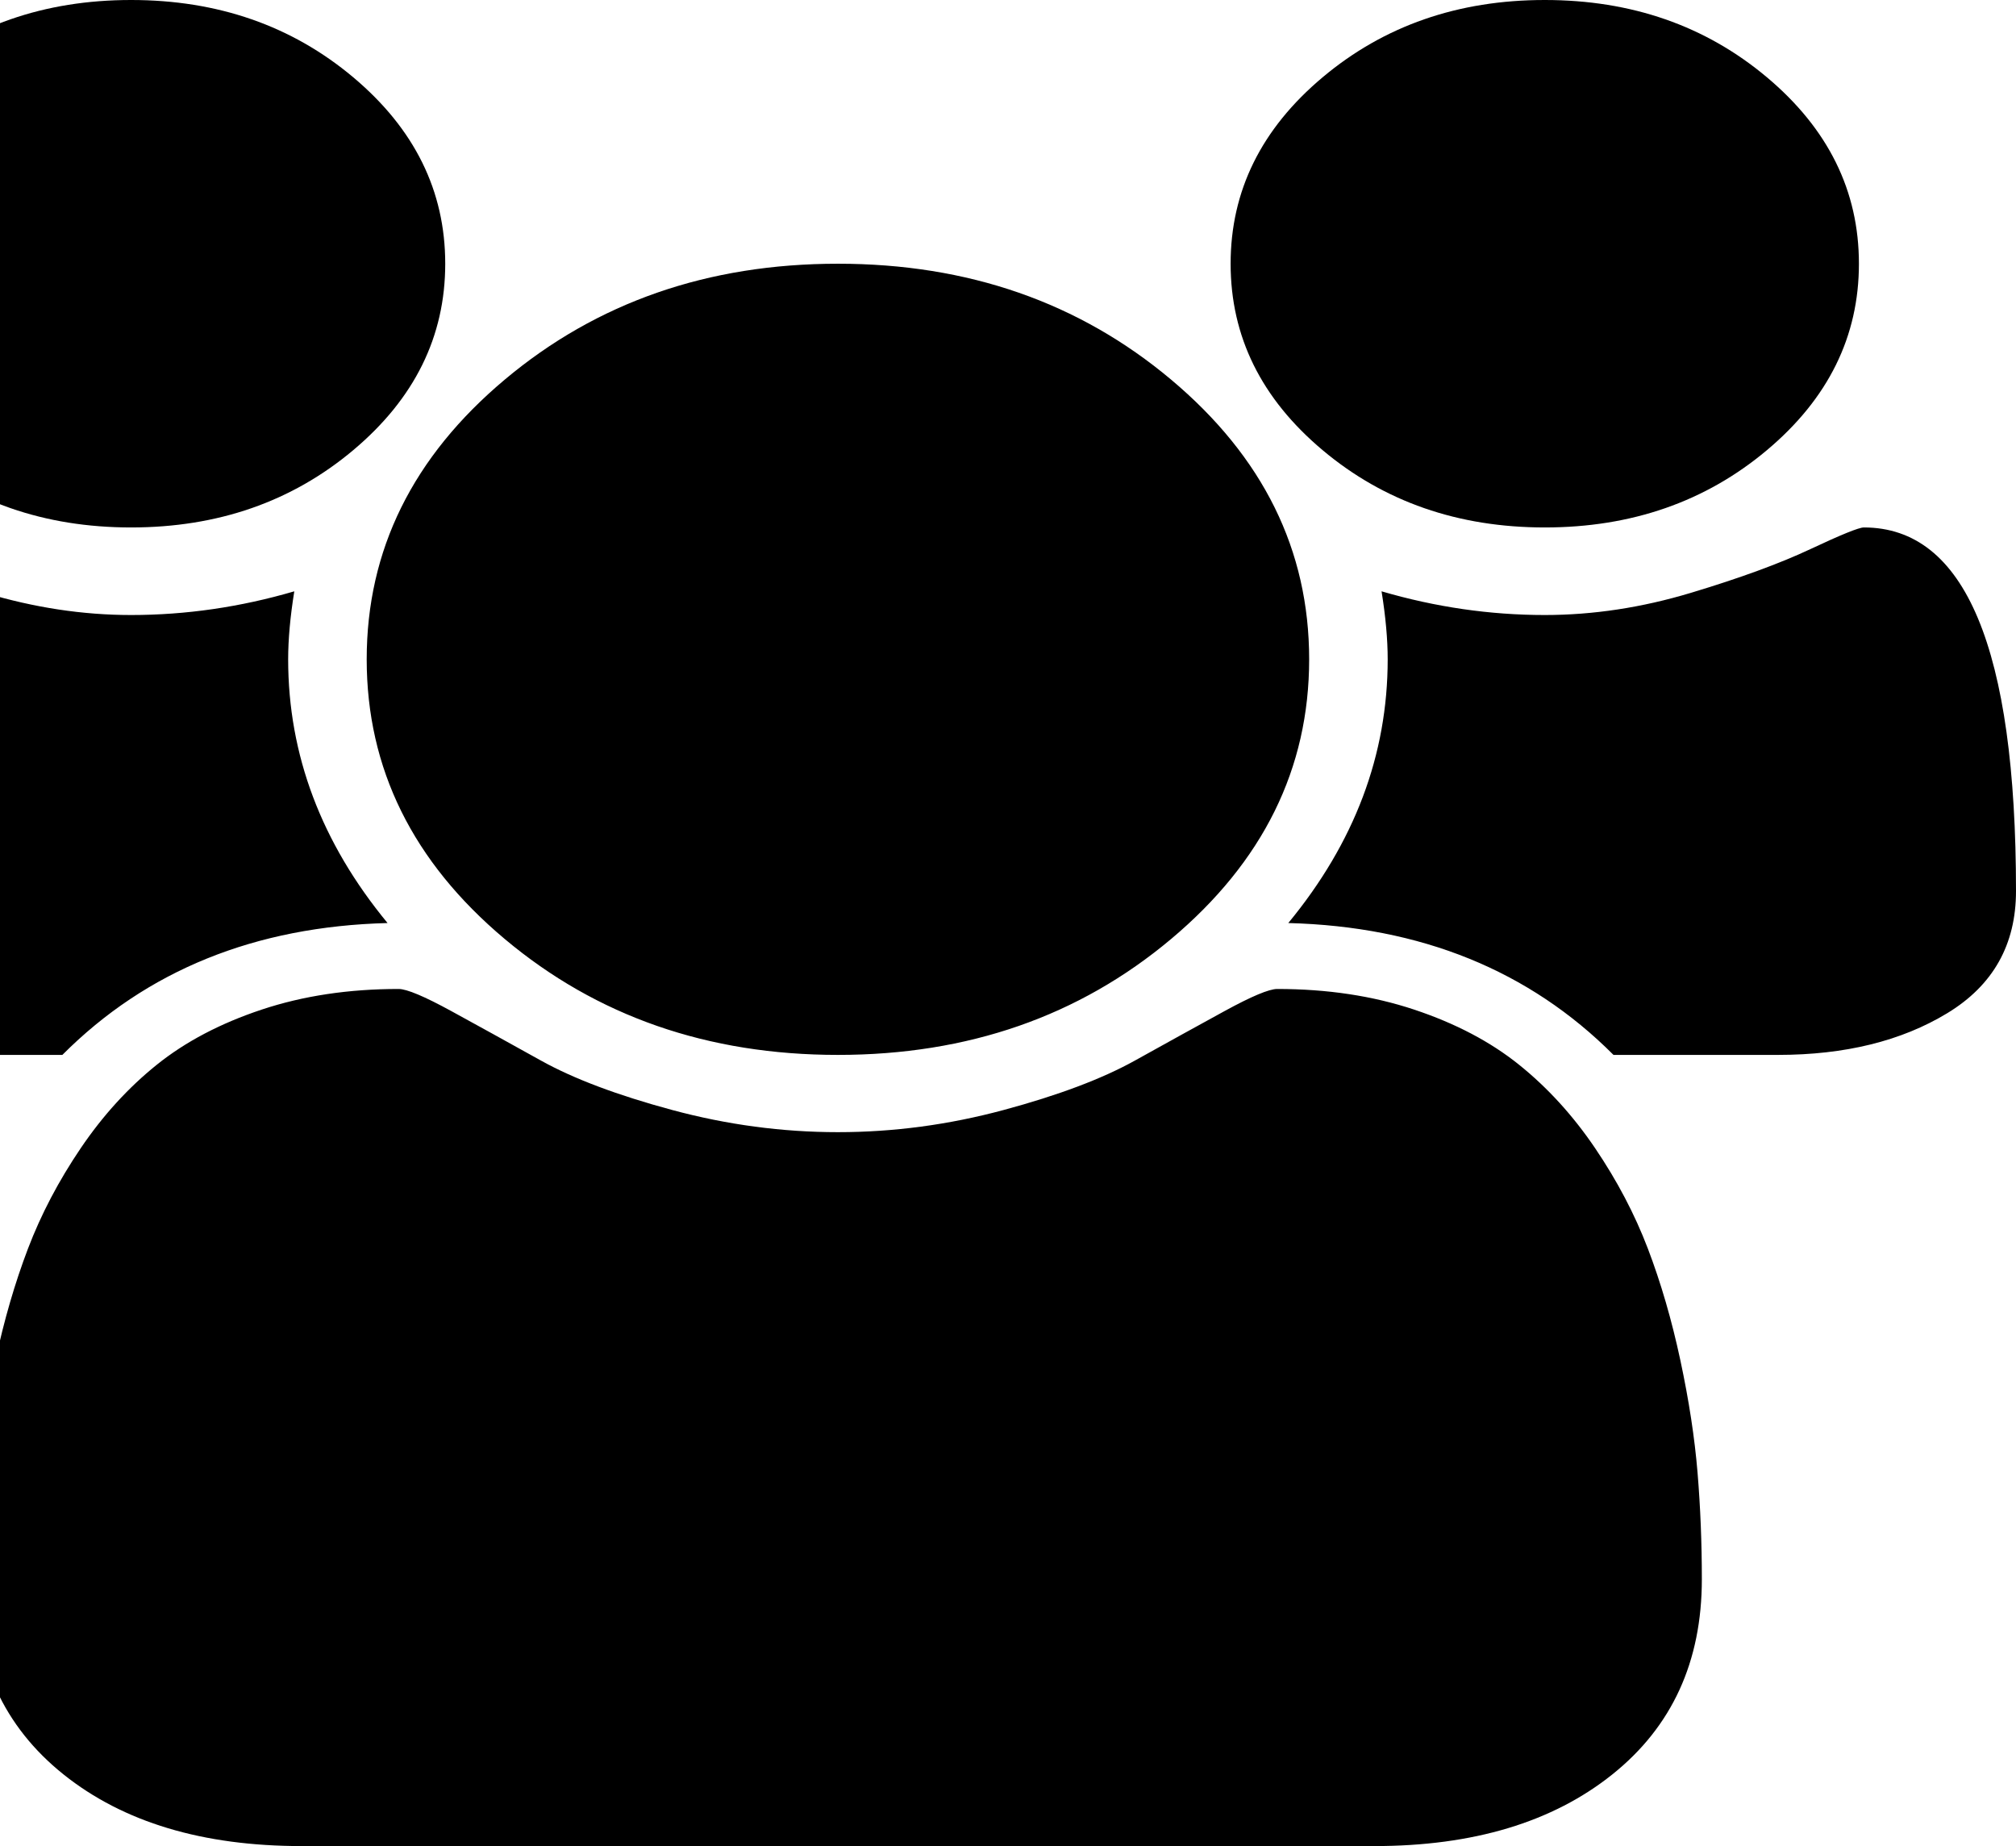 <svg width="486" height="445" viewBox="0 0 486 445" fill="none" xmlns="http://www.w3.org/2000/svg">
<path d="M93.429 222.5C61.479 223.328 35.347 233.923 15.033 254.286H-24.608C-40.781 254.286 -54.389 250.933 -65.433 244.229C-76.478 237.524 -82 227.715 -82 214.802C-82 156.363 -69.772 127.143 -45.317 127.143C-44.133 127.143 -39.844 128.881 -32.448 132.358C-25.052 135.834 -15.438 139.352 -3.604 142.912C8.229 146.471 19.964 148.251 31.6 148.251C44.814 148.251 57.929 146.347 70.946 142.539C69.96 148.664 69.467 154.128 69.467 158.929C69.467 181.94 77.454 203.131 93.429 222.5ZM410.267 380.684C410.267 400.55 403.068 416.236 388.671 427.741C374.274 439.247 355.143 445 331.279 445H72.721C48.857 445 29.726 439.247 15.329 427.741C0.932 416.236 -6.267 400.55 -6.267 380.684C-6.267 371.909 -5.922 363.342 -5.231 354.982C-4.541 346.622 -3.16 337.599 -1.09 327.914C0.981 318.23 3.594 309.249 6.75 300.971C9.906 292.693 14.146 284.623 19.471 276.759C24.796 268.896 30.91 262.191 37.812 256.645C44.715 251.099 53.147 246.67 63.106 243.359C73.066 240.048 84.061 238.393 96.092 238.393C98.064 238.393 102.304 240.173 108.812 243.732C115.321 247.291 122.519 251.264 130.408 255.652C138.297 260.039 148.849 264.012 162.062 267.571C175.276 271.13 188.589 272.91 202 272.91C215.411 272.91 228.724 271.13 241.937 267.571C255.151 264.012 265.703 260.039 273.592 255.652C281.481 251.264 288.679 247.291 295.187 243.732C301.696 240.173 305.936 238.393 307.908 238.393C319.939 238.393 330.934 240.048 340.894 243.359C350.853 246.67 359.285 251.099 366.187 256.645C373.09 262.191 379.204 268.896 384.529 276.759C389.854 284.623 394.094 292.693 397.25 300.971C400.406 309.249 403.019 318.23 405.09 327.914C407.16 337.599 408.541 346.622 409.231 354.982C409.922 363.342 410.267 371.909 410.267 380.684ZM107.333 63.571C107.333 81.12 99.938 96.102 85.146 108.518C70.354 120.935 52.505 127.143 31.6 127.143C10.694 127.143 -7.154 120.935 -21.946 108.518C-36.737 96.102 -44.133 81.12 -44.133 63.571C-44.133 46.023 -36.737 31.041 -21.946 18.624C-7.154 6.208 10.694 0 31.6 0C52.505 0 70.354 6.208 85.146 18.624C99.938 31.041 107.333 46.023 107.333 63.571ZM315.6 158.929C315.6 185.251 304.506 207.725 282.319 226.349C260.131 244.973 233.358 254.286 202 254.286C170.642 254.286 143.869 244.973 121.681 226.349C99.494 207.725 88.4 185.251 88.4 158.929C88.4 132.606 99.494 110.133 121.681 91.508C143.869 72.884 170.642 63.571 202 63.571C233.358 63.571 260.131 72.884 282.319 91.508C304.506 110.133 315.6 132.606 315.6 158.929ZM486 214.802C486 227.715 480.478 237.524 469.433 244.229C458.389 250.933 444.781 254.286 428.608 254.286H388.967C368.653 233.923 342.521 223.328 310.571 222.5C326.546 203.131 334.533 181.94 334.533 158.929C334.533 154.128 334.04 148.664 333.054 142.539C346.071 146.347 359.186 148.251 372.4 148.251C384.036 148.251 395.771 146.471 407.604 142.912C419.437 139.352 429.052 135.834 436.448 132.358C443.844 128.881 448.133 127.143 449.317 127.143C473.772 127.143 486 156.363 486 214.802ZM448.133 63.571C448.133 81.12 440.737 96.102 425.946 108.518C411.154 120.935 393.306 127.143 372.4 127.143C351.494 127.143 333.646 120.935 318.854 108.518C304.062 96.102 296.667 81.12 296.667 63.571C296.667 46.023 304.062 31.041 318.854 18.624C333.646 6.208 351.494 0 372.4 0C393.306 0 411.154 6.208 425.946 18.624C440.737 31.041 448.133 46.023 448.133 63.571Z" fill="black"/>
</svg>
